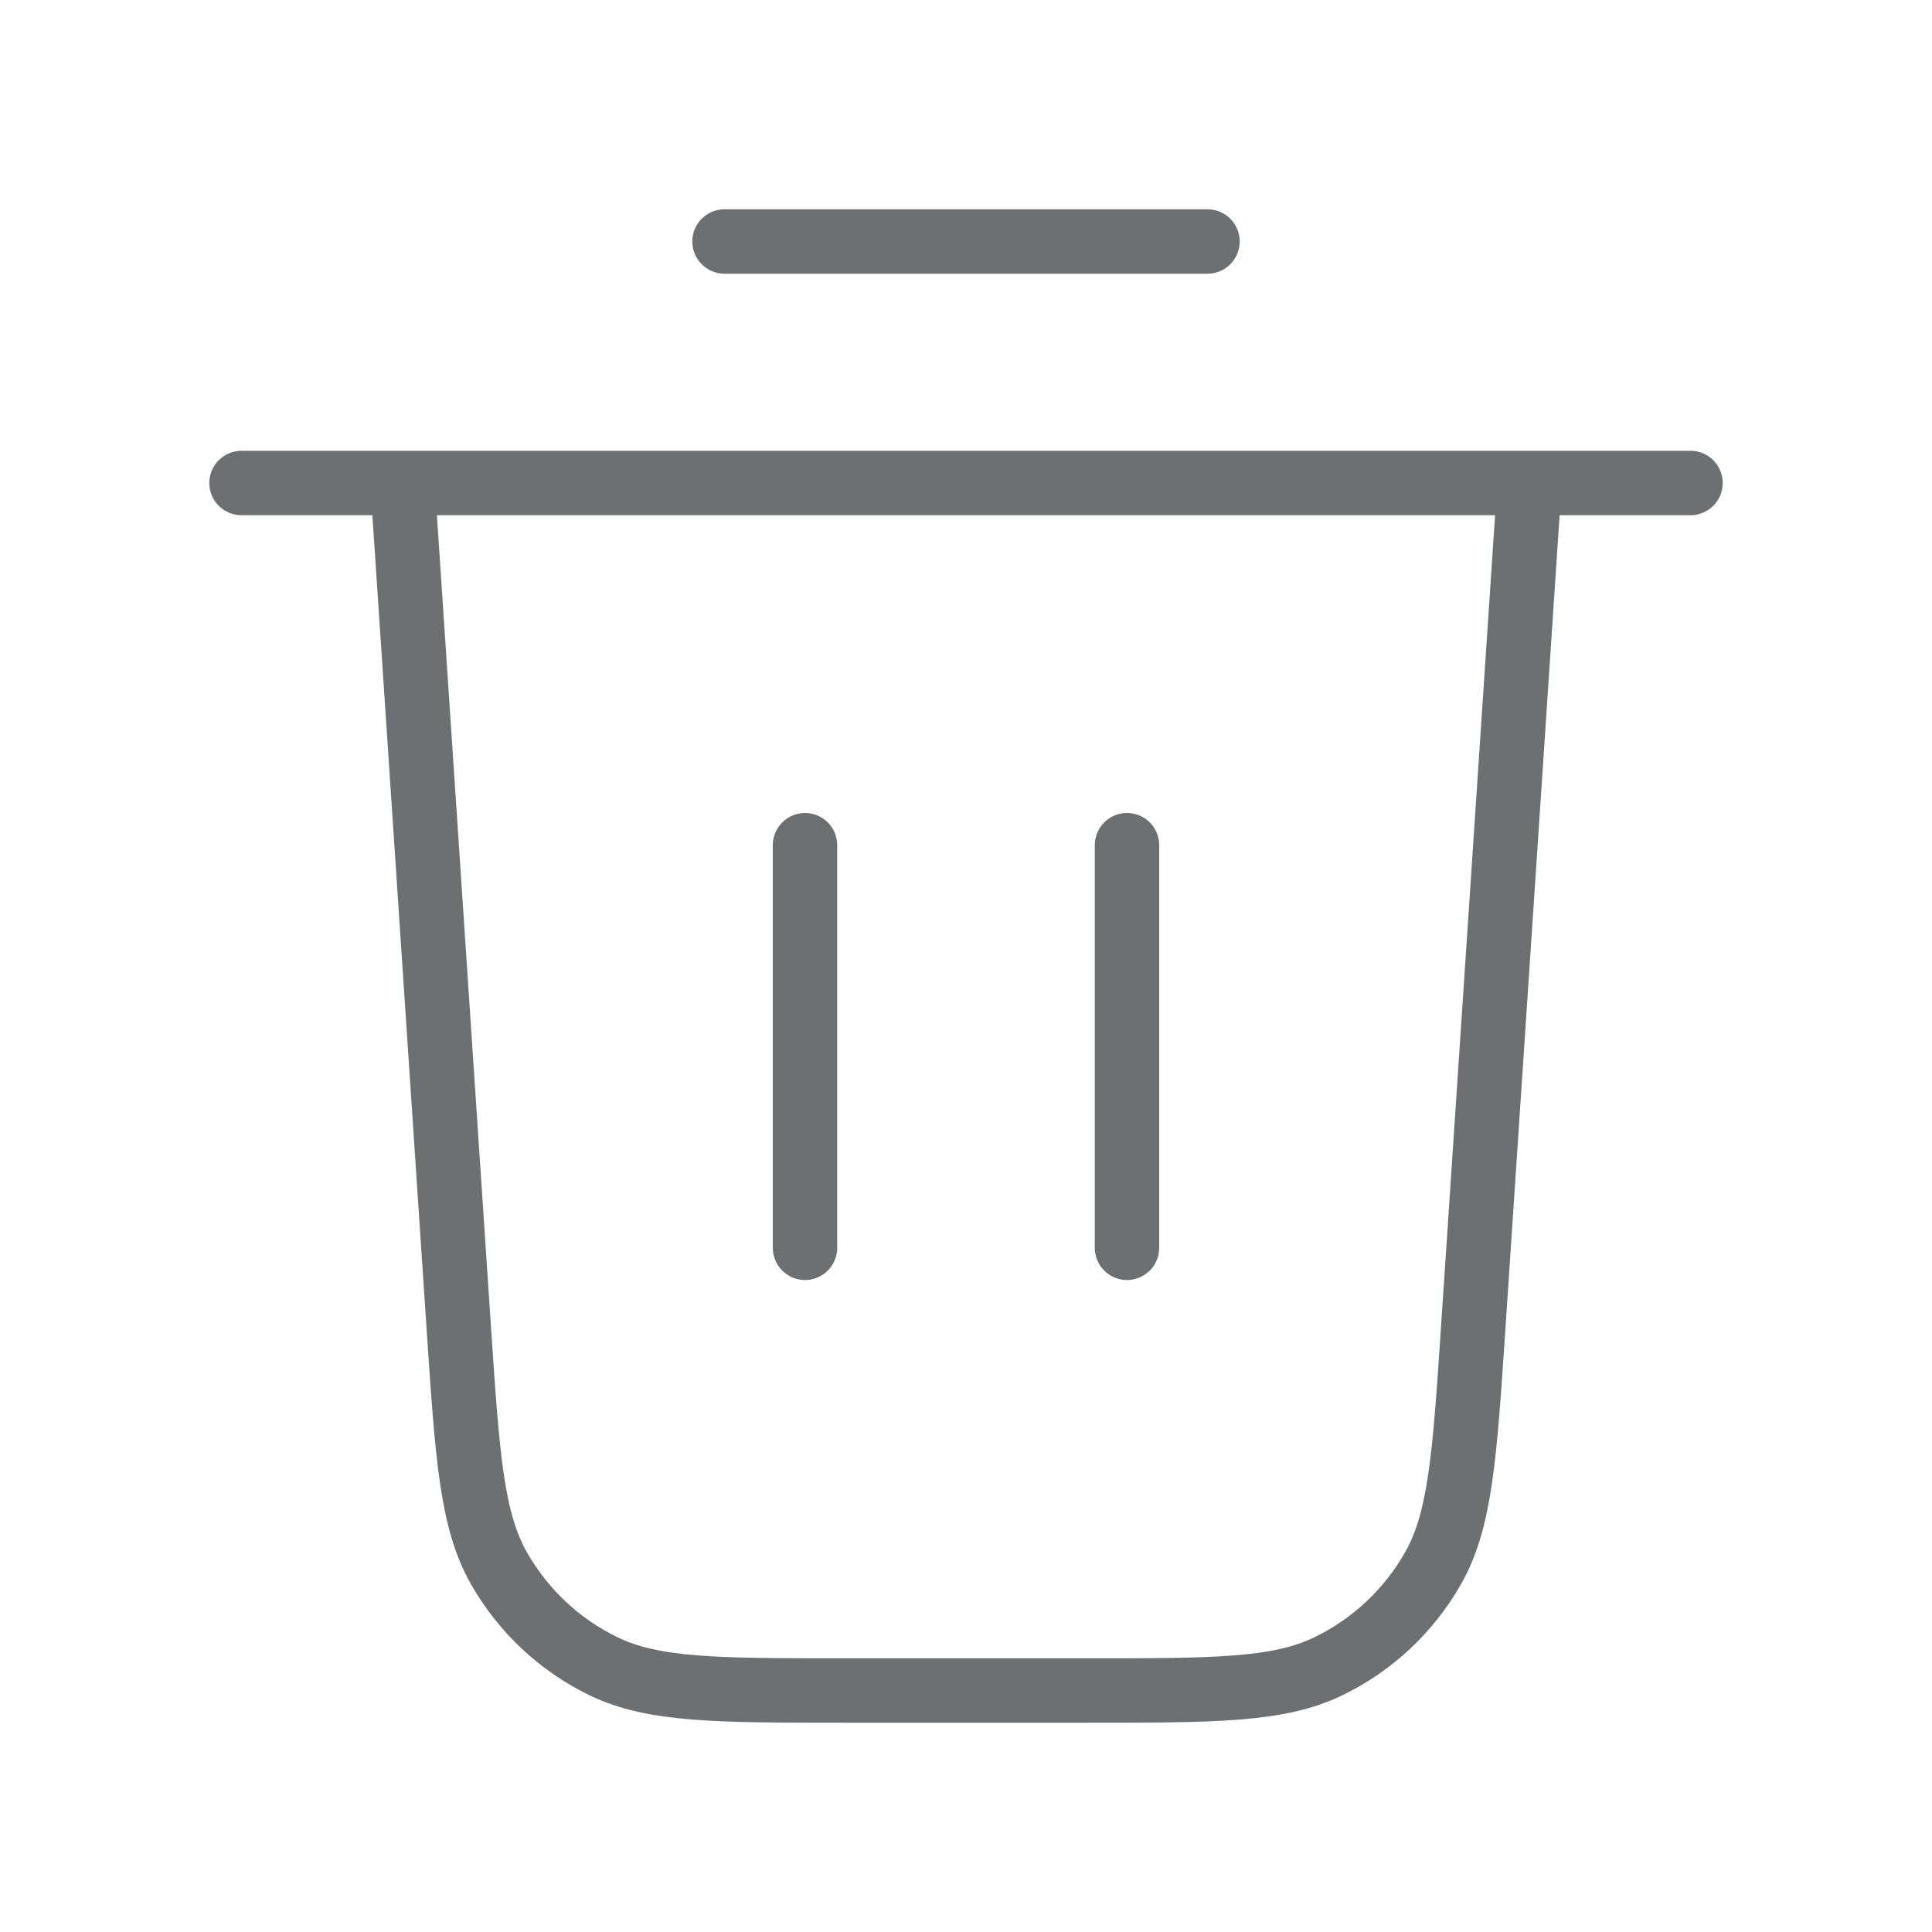 <svg width="15" height="15" viewBox="0 0 15 15" fill="none" xmlns="http://www.w3.org/2000/svg">
<path d="M5.625 1.875H9.375M1.875 3.75H13.125M11.875 3.75L11.437 10.325C11.371 11.311 11.338 11.804 11.125 12.178C10.937 12.507 10.655 12.772 10.313 12.937C9.926 13.125 9.432 13.125 8.443 13.125H6.557C5.568 13.125 5.074 13.125 4.686 12.937C4.345 12.772 4.063 12.507 3.875 12.178C3.662 11.804 3.629 11.311 3.563 10.325L3.125 3.75M6.25 6.562V9.688M8.75 6.562V9.688" stroke="#6C7072" stroke-width="0.5" stroke-linecap="round" stroke-linejoin="round"/>
</svg>
